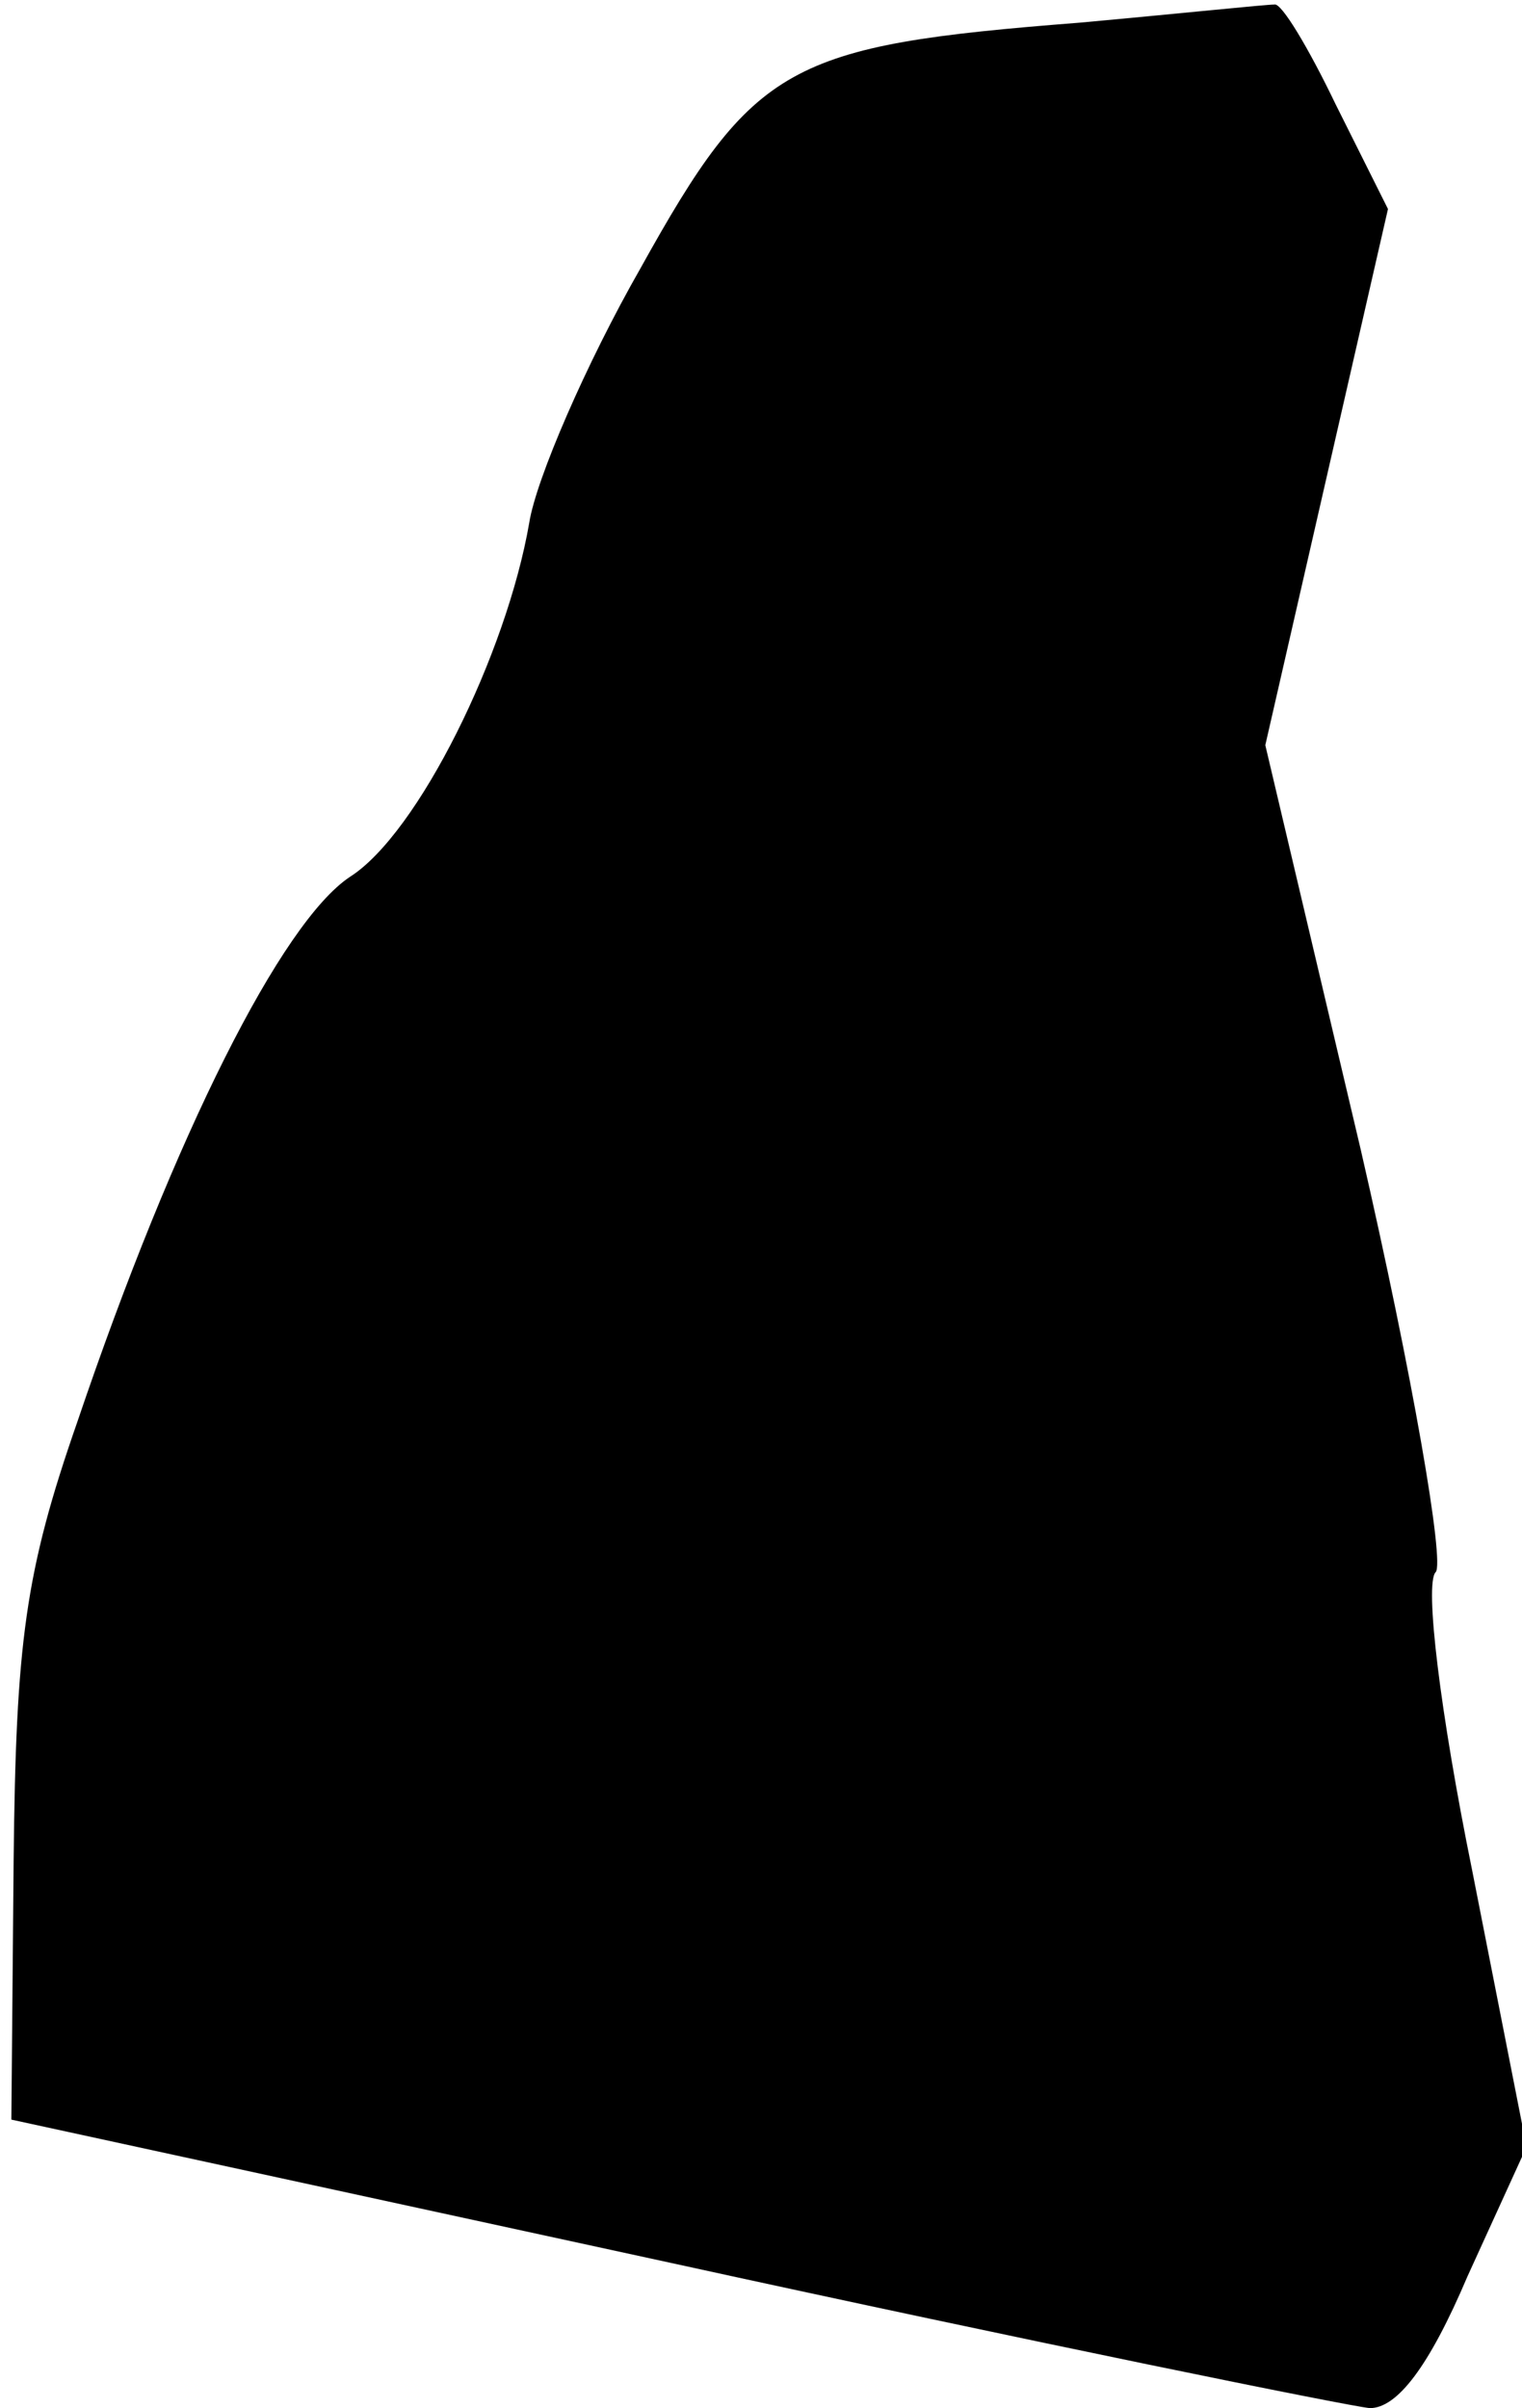 <?xml version="1.0" standalone="no"?>
<!DOCTYPE svg PUBLIC "-//W3C//DTD SVG 20010904//EN"
 "http://www.w3.org/TR/2001/REC-SVG-20010904/DTD/svg10.dtd">
<svg version="1.0" xmlns="http://www.w3.org/2000/svg"
 width="67pt" height="106pt" viewBox="0 0 67 106"
 preserveAspectRatio="xMidYMid meet">
<g transform="translate(0,106) scale(0.1,-0.1)"
fill="#000000" stroke="none">
<path fill="#000000" stroke="none" d="M475 1050 c-128 -10 -143 -18 -193
-108 -24 -42 -46 -93 -49 -112 -10 -58 -49 -137 -79 -156 -30 -20 -77 -113
-120 -240 -23 -66 -27 -97 -28 -193 l-1 -114 290 -63 c160 -35 298 -63 308
-64 12 0 26 18 43 58 l26 57 -24 122 c-14 69 -21 126 -16 131 4 4 -10 86 -33
186 l-42 178 27 118 27 118 -23 46 c-12 25 -24 45 -27 44 -4 0 -42 -4 -86 -8z"/>
</g>
</svg>
